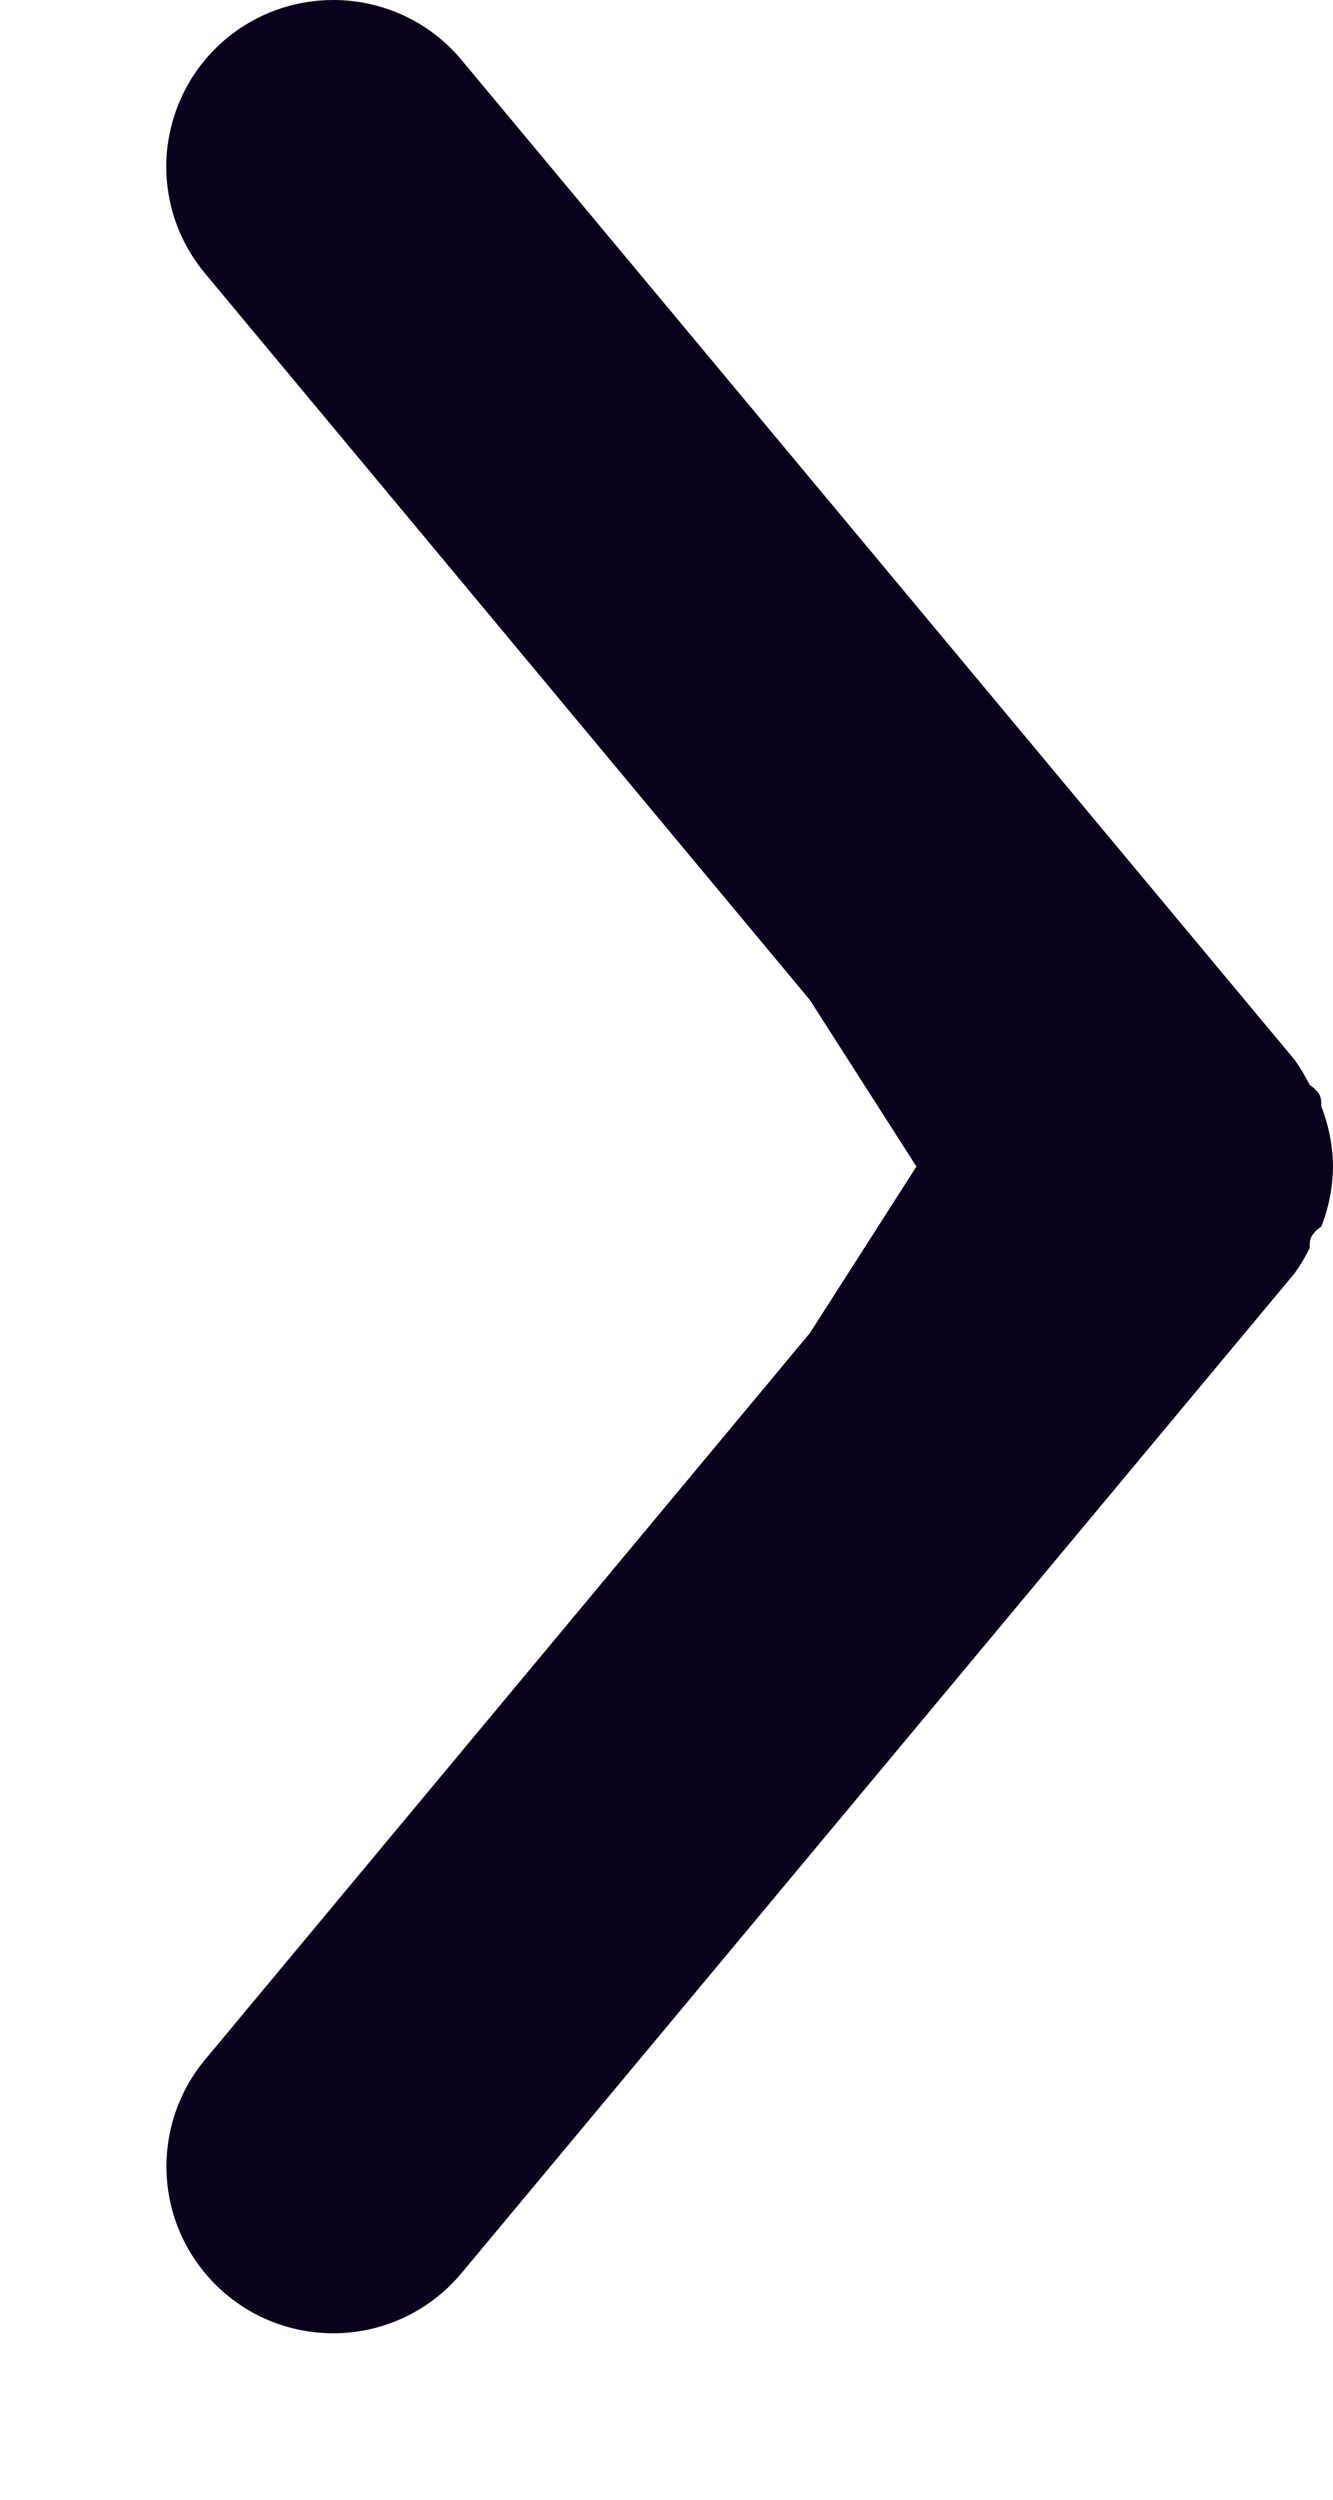 <svg width="8" height="15" viewBox="0 0 8 15" fill="none" xmlns="http://www.w3.org/2000/svg">
<path d="M1.23 12.36L4.86 8L5.5 7L4.86 6L1.23 1.64C1.146 1.539 1.082 1.422 1.043 1.297C1.004 1.171 0.99 1.039 1.002 0.908C1.015 0.777 1.052 0.65 1.114 0.533C1.175 0.417 1.259 0.314 1.36 0.23C1.54 0.081 1.766 -0 2 -3.19958e-05C2.147 -0 2.292 0.032 2.425 0.094C2.558 0.156 2.676 0.247 2.77 0.36L7.77 6.36C7.804 6.408 7.834 6.458 7.86 6.51C7.93 6.56 7.93 6.59 7.93 6.64C7.975 6.755 7.999 6.877 8 7C7.999 7.123 7.975 7.245 7.93 7.36C7.86 7.41 7.86 7.44 7.86 7.49C7.834 7.542 7.804 7.592 7.77 7.64L2.77 13.64C2.6 13.844 2.356 13.973 2.092 13.997C1.827 14.021 1.564 13.94 1.36 13.77C1.156 13.6 1.027 13.356 1.003 13.092C0.979 12.828 1.06 12.564 1.23 12.36Z" fill="#0C011B"/>
</svg>
